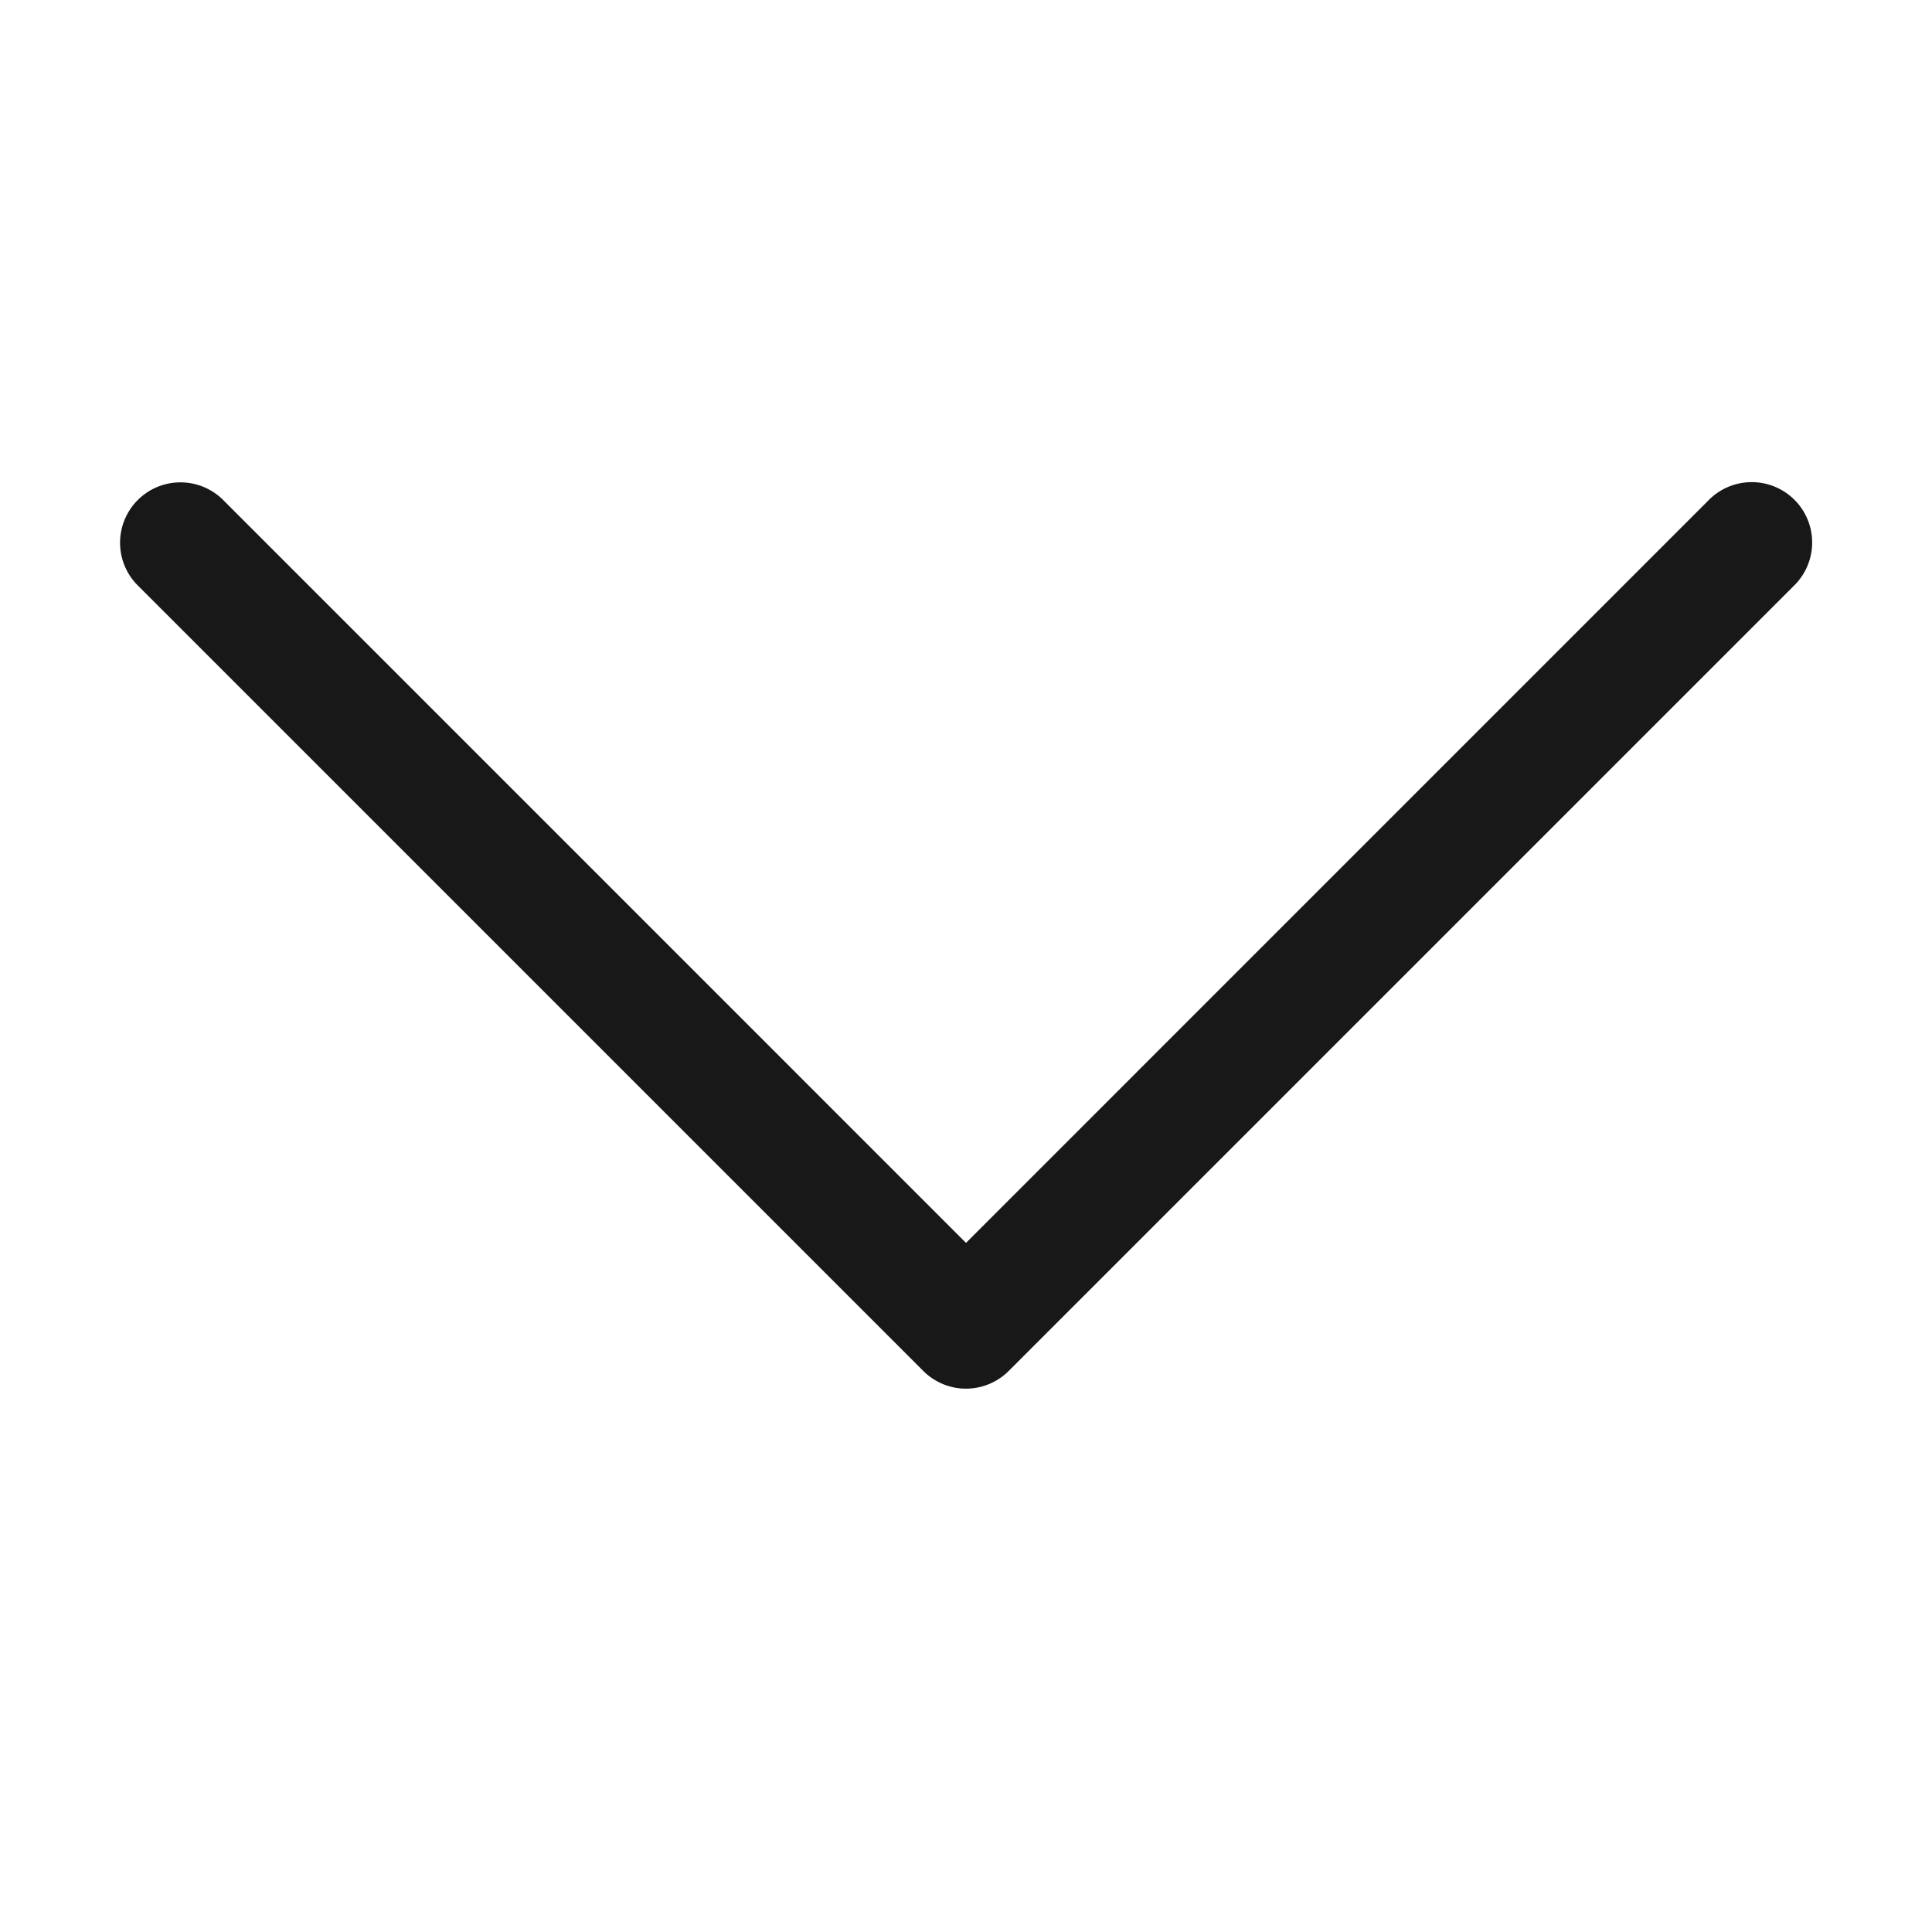 <svg xmlns="http://www.w3.org/2000/svg" viewBox="0 0 48 48" width="24px" height="24px">
  <path d="M 43.486 11.979 A 1.5 1.5 0 0 0 42.439 12.439 L 24 30.879 L 5.561 12.439 A 1.5 1.5 0 0 0 4.484 11.984 A 1.5 1.5 0 0 0 3.439 14.561 L 22.939 34.061 A 1.5 1.5 0 0 0 25.061 34.061 L 44.561 14.561 A 1.5 1.5 0 0 0 43.486 11.979 z" fill="#181818" />
</svg>